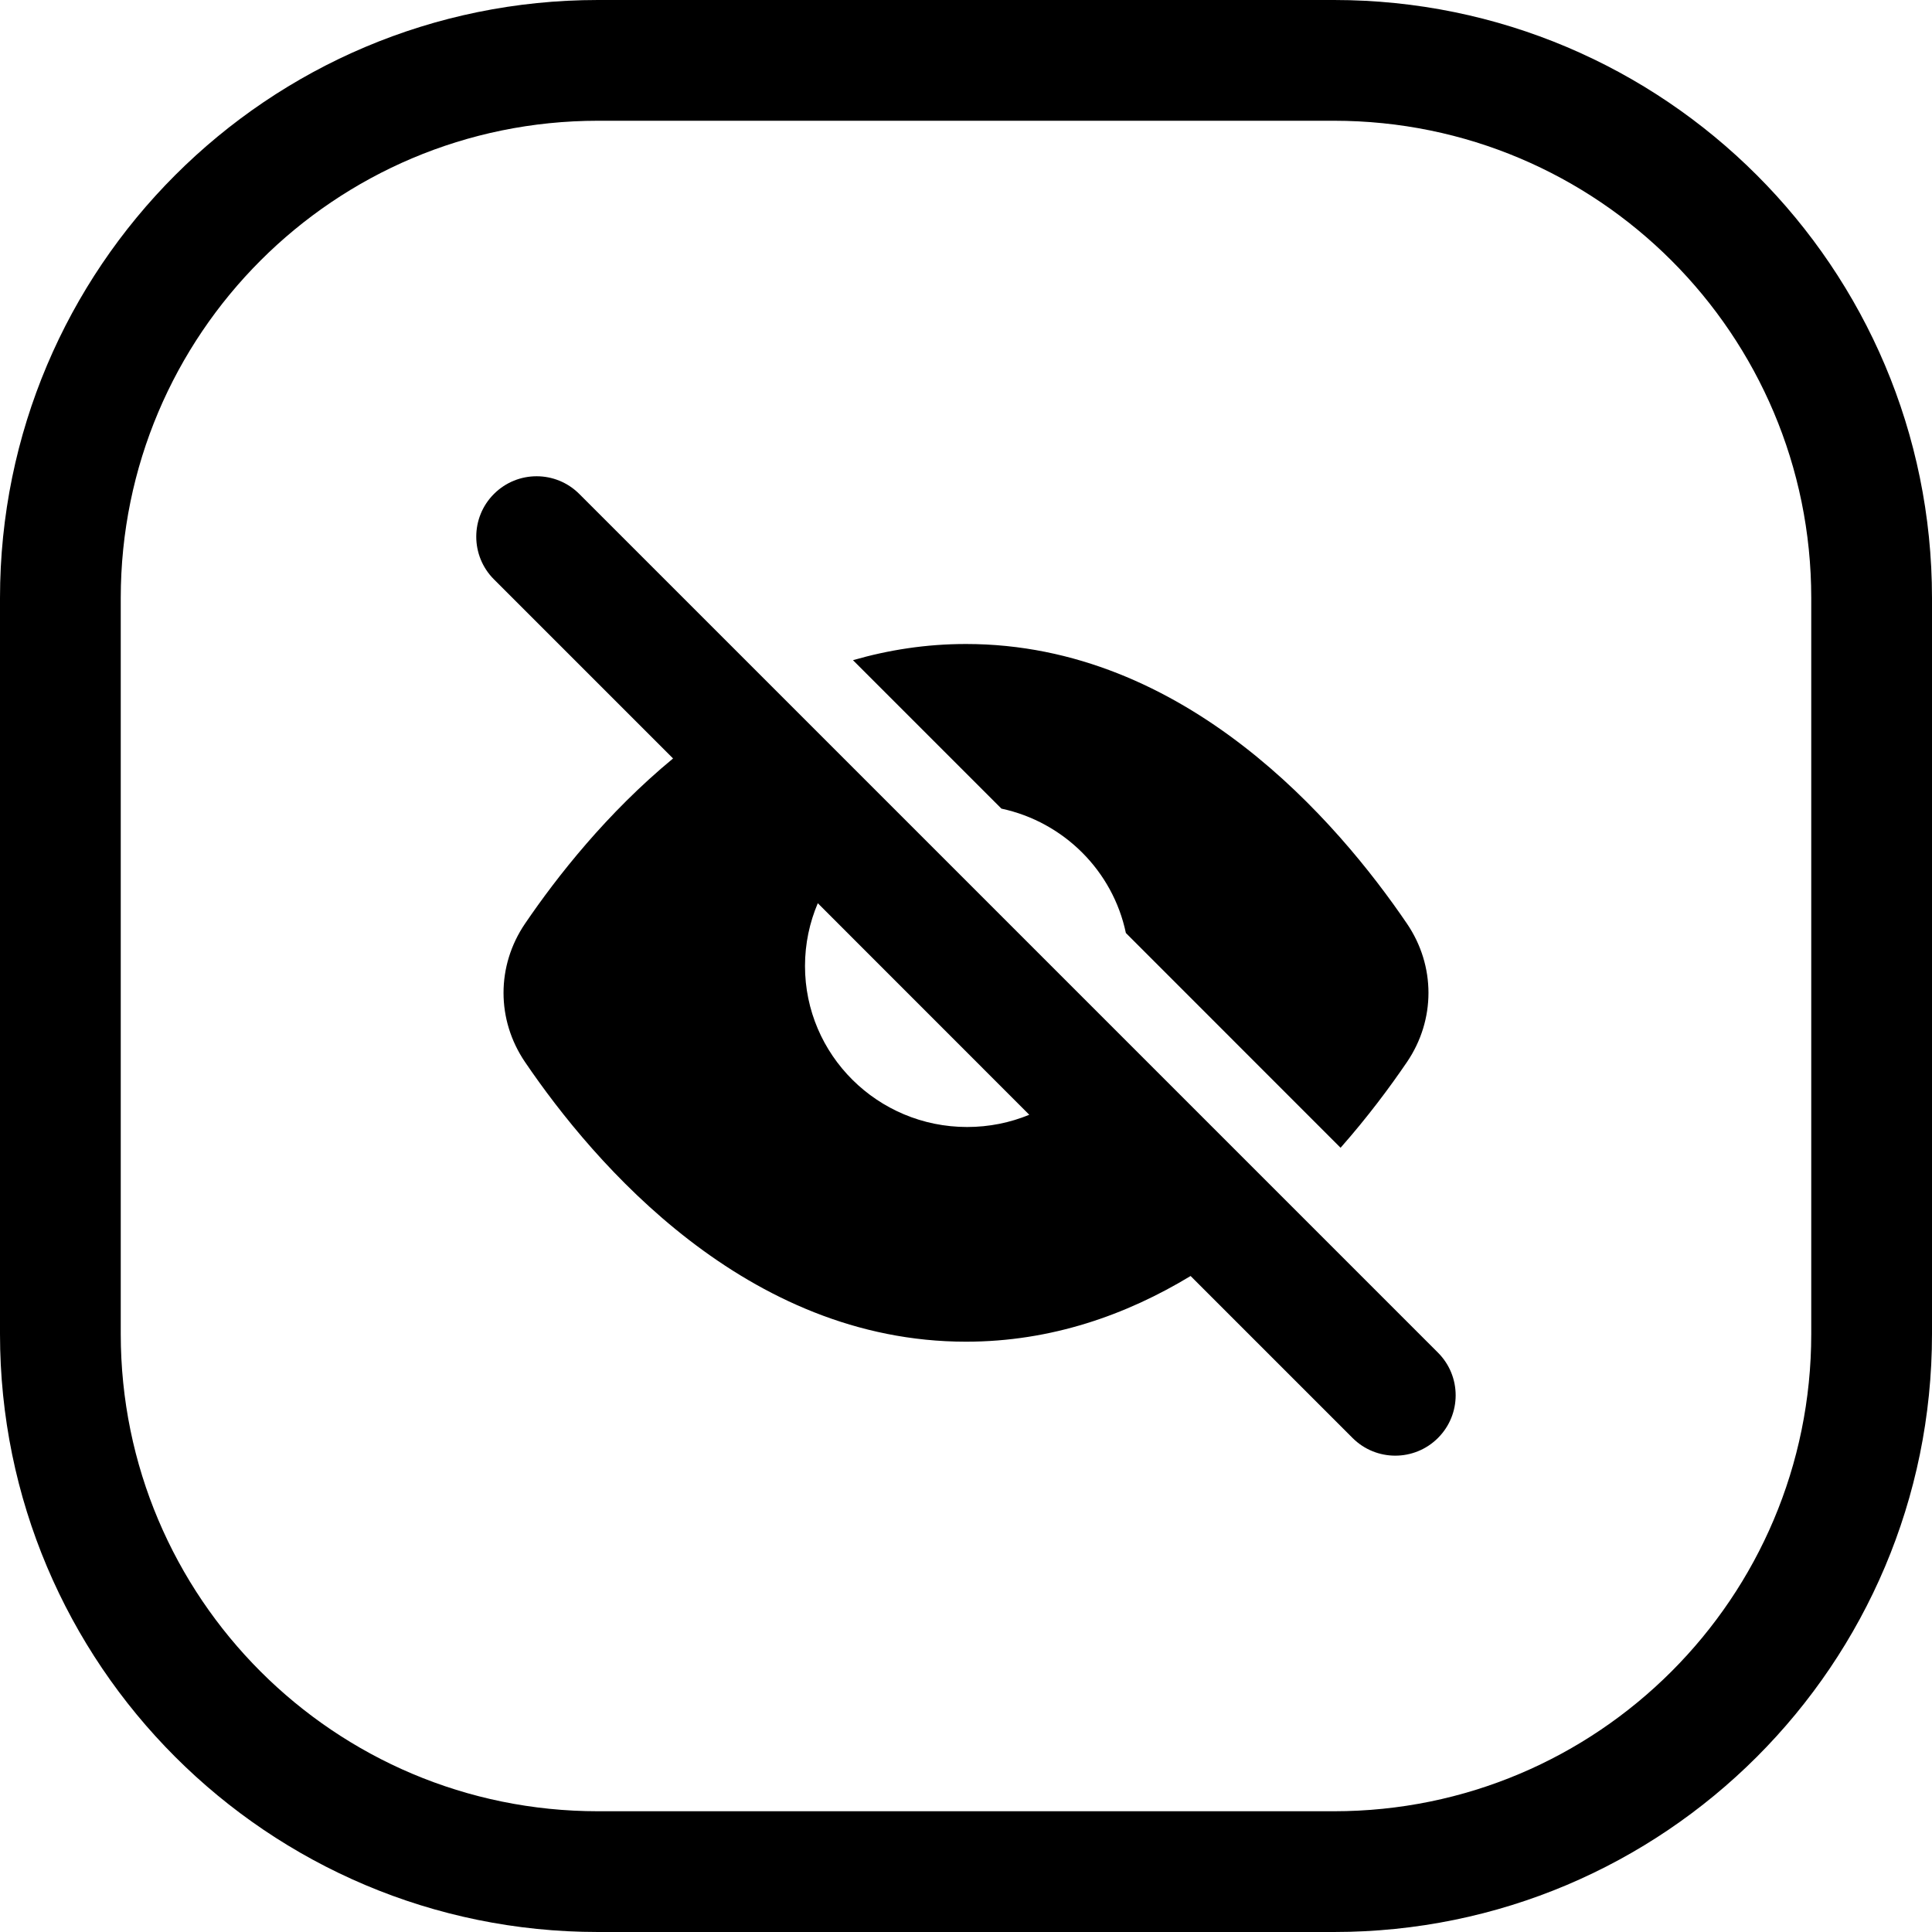 <svg width="24" height="24" viewBox="0 0 24 24" fill="none" xmlns="http://www.w3.org/2000/svg">
<path d="M8.361 9.422C7.54 10.1 6.92 10.889 6.522 11.474C6.166 11.998 6.166 12.669 6.522 13.193C7.381 14.457 9.273 16.667 12 16.667C13.06 16.667 13.994 16.333 14.79 15.851L16.802 17.863C17.095 18.156 17.57 18.156 17.863 17.863C18.156 17.57 18.156 17.096 17.863 16.803L7.196 6.136C6.903 5.843 6.429 5.843 6.136 6.136C5.843 6.429 5.843 6.904 6.136 7.197L8.361 9.422ZM10.159 11.22L12.786 13.848C12.549 13.946 12.288 14 12.014 14C10.902 14 10 13.104 10 12C10 11.723 10.057 11.46 10.159 11.22Z" fill="black"/>
<path d="M13.986 11.59L16.653 14.258C16.989 13.877 17.265 13.506 17.478 13.193C17.834 12.669 17.834 11.998 17.478 11.474C16.619 10.211 14.727 8 12 8C11.504 8 11.036 8.074 10.596 8.201L12.44 10.045C13.215 10.211 13.824 10.819 13.986 11.59Z" fill="black"/>
<path d="M7.429 0C3.326 0 0 3.326 0 7.429V16.571C0 20.674 3.326 24 7.429 24H16.571C20.674 24 24 20.674 24 16.571V7.429C24 3.326 20.674 0 16.571 0H7.429ZM16.571 1.5C19.846 1.5 22.5 4.154 22.5 7.429V16.571C22.5 19.846 19.846 22.5 16.571 22.5H7.429C4.154 22.5 1.5 19.846 1.5 16.571V7.429C1.5 4.154 4.154 1.5 7.429 1.5H16.571Z" fill="black"/>
</svg>
